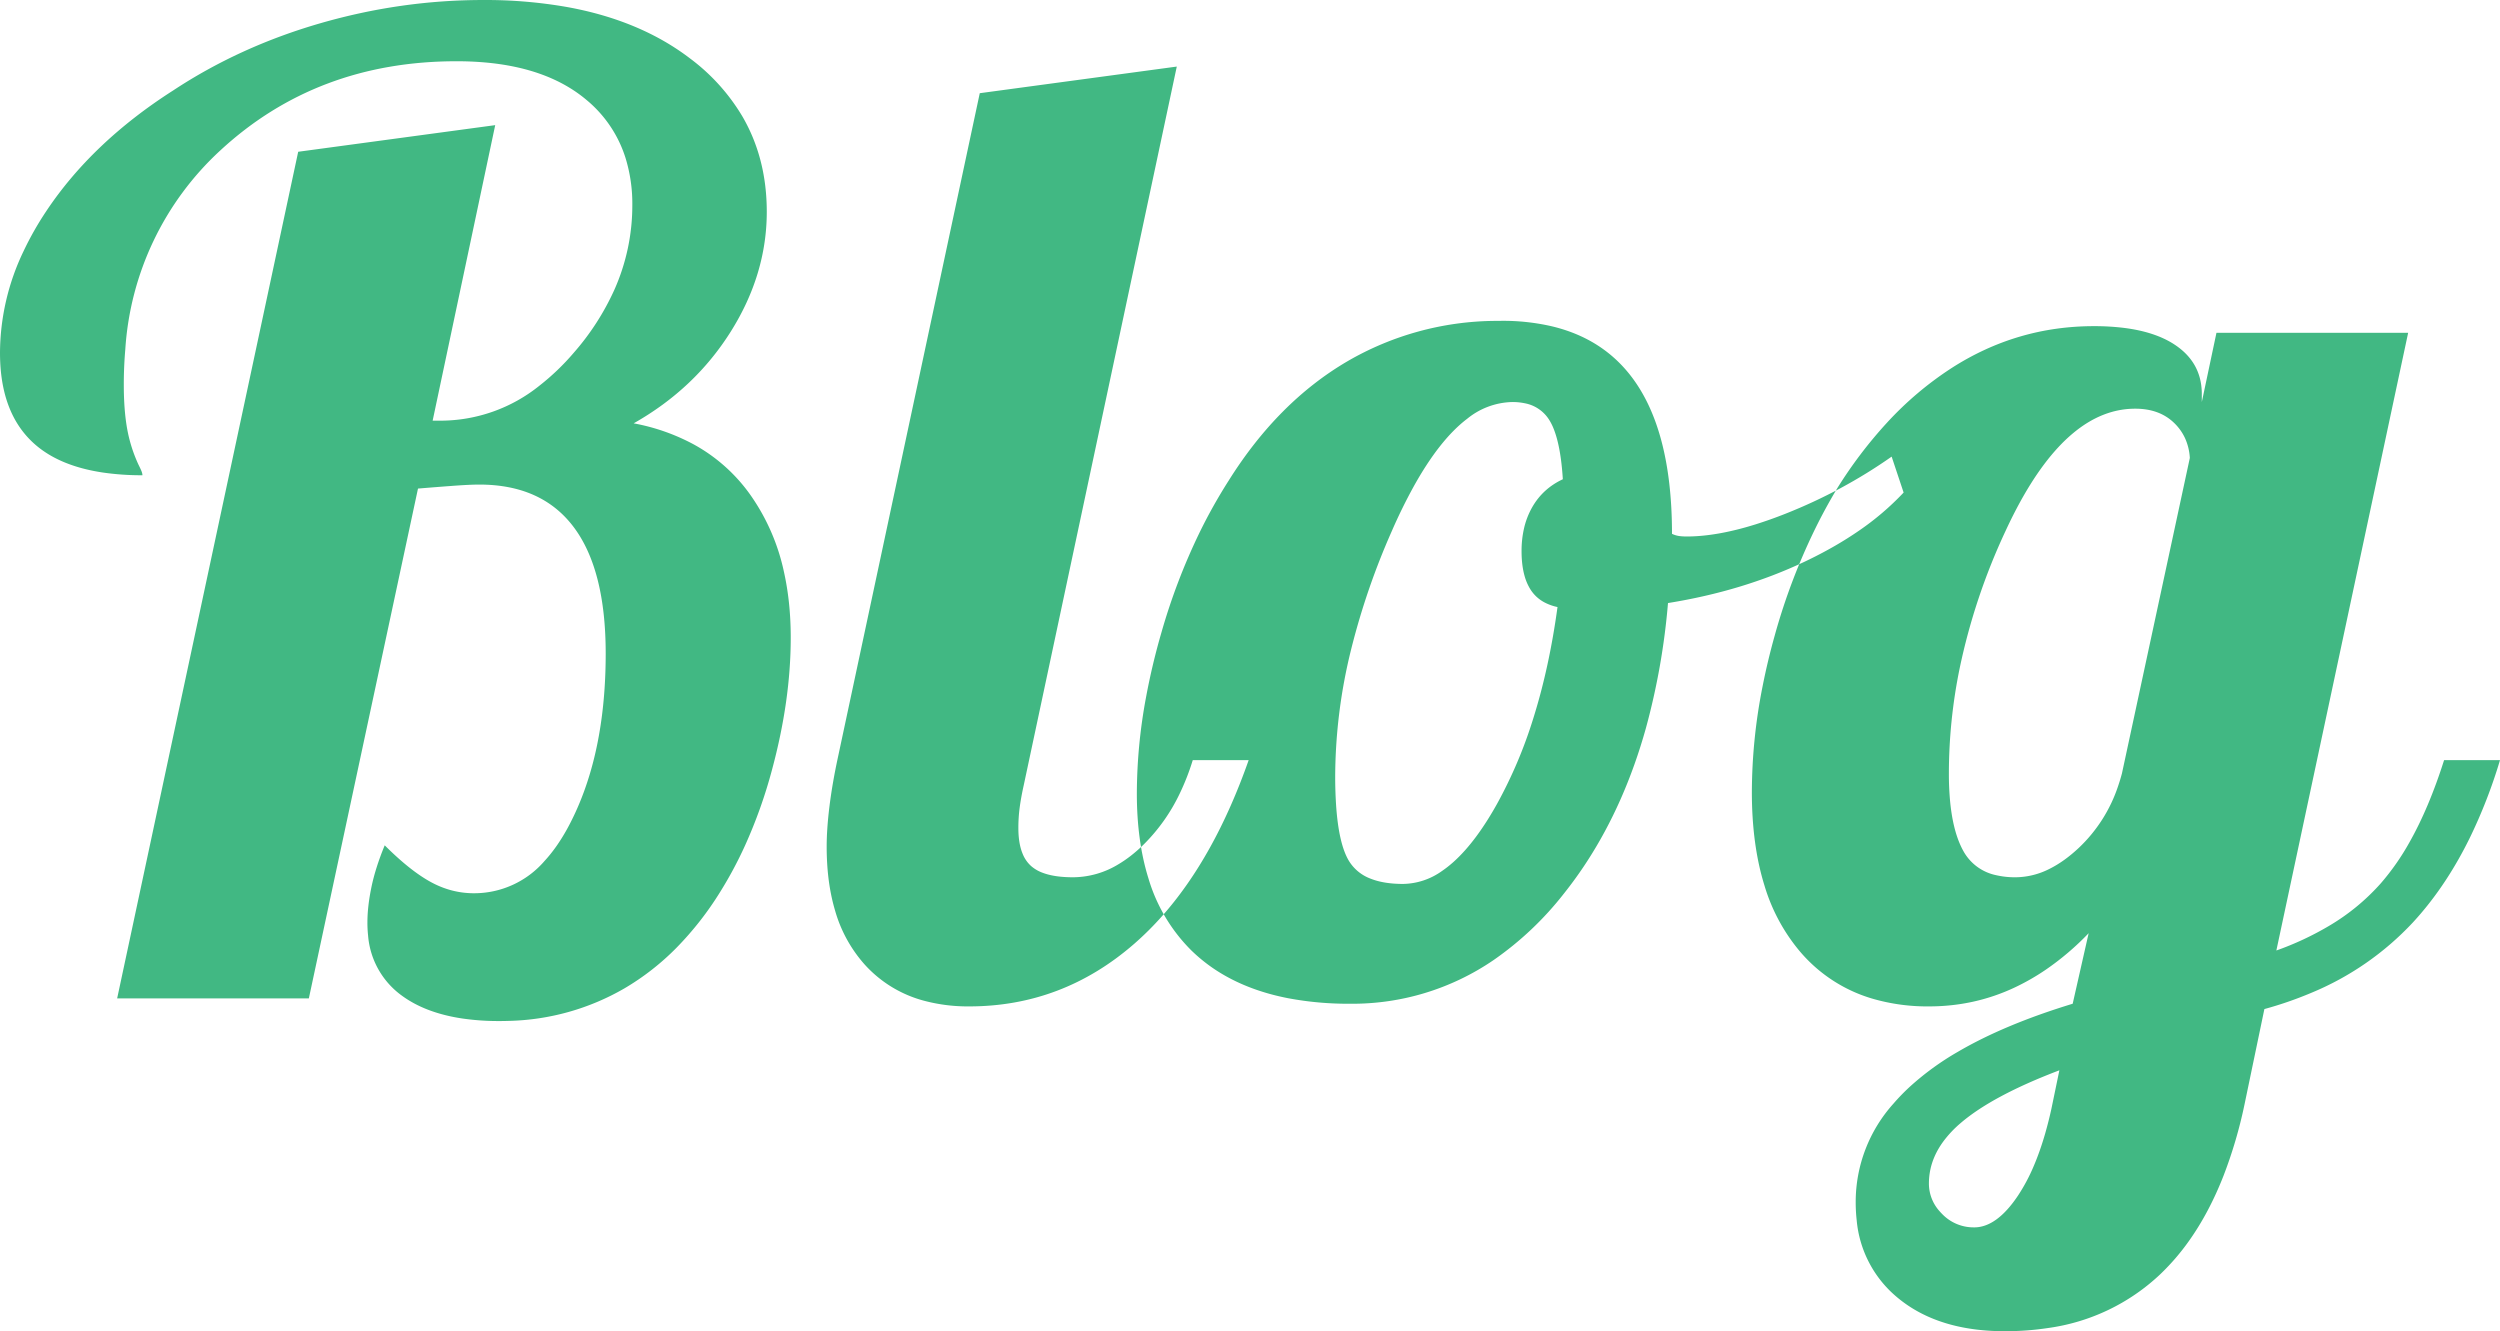 <svg width="187.8" height="100.001" viewBox="0 0 187.8 100.001" xmlns="http://www.w3.org/2000/svg"><g id="svgGroup" stroke-linecap="round" fill-rule="evenodd" font-size="9pt" stroke="#ffffff" stroke-width="0" fill="#41b883" style="stroke:#ffffff;stroke-width:0;fill:#41b883"><path d="M 31.4 36.701 L 23.2 75.001 L 8.8 75.001 L 22.4 11.401 L 37.2 9.401 L 32.5 31.601 L 33.1 31.601 A 11.883 11.883 0 0 0 40.53 28.966 A 17.8 17.8 0 0 0 43.1 26.501 A 19.105 19.105 0 0 0 46.146 21.78 A 15.562 15.562 0 0 0 47.5 15.401 A 11.655 11.655 0 0 0 46.984 11.848 A 9.252 9.252 0 0 0 44.05 7.501 Q 41.184 5.091 36.35 4.684 A 24.41 24.41 0 0 0 34.3 4.601 Q 23.8 4.601 16.55 11.301 A 22.231 22.231 0 0 0 9.413 26.241 A 30.557 30.557 0 0 0 9.3 28.901 Q 9.3 30.801 9.55 32.201 Q 9.8 33.601 10.4 34.901 Q 10.573 35.247 10.634 35.406 A 1.112 1.112 0 0 1 10.65 35.451 A 1.304 1.304 0 0 1 10.676 35.539 Q 10.688 35.585 10.694 35.625 A 0.519 0.519 0 0 1 10.7 35.701 A 20.168 20.168 0 0 1 7.736 35.498 Q 4.513 35.018 2.65 33.401 Q 0.198 31.272 0.015 27.175 A 15.103 15.103 0 0 1 0 26.501 A 17.782 17.782 0 0 1 1.773 18.862 A 23.314 23.314 0 0 1 3.45 15.901 Q 6.9 10.701 13 6.801 Q 18 3.501 24.05 1.751 Q 30.1 0.001 36.3 0.001 A 35.388 35.388 0 0 1 42.559 0.521 Q 48.077 1.513 51.85 4.401 A 14.963 14.963 0 0 1 55.781 8.767 Q 57.543 11.809 57.598 15.652 A 17.359 17.359 0 0 1 57.6 15.901 Q 57.6 20.601 54.9 24.901 Q 52.2 29.201 47.6 31.801 A 15.37 15.37 0 0 1 52.08 33.366 A 12.664 12.664 0 0 1 56.35 37.151 A 15.735 15.735 0 0 1 58.897 42.991 Q 59.384 45.189 59.4 47.736 A 27.522 27.522 0 0 1 59.4 47.901 Q 59.4 52.601 58 57.801 A 36.812 36.812 0 0 1 55.958 63.535 A 30.224 30.224 0 0 1 54.1 67.001 A 24.011 24.011 0 0 1 50.828 71.185 A 18.95 18.95 0 0 1 46.9 74.251 A 18.141 18.141 0 0 1 38.226 76.689 A 21.639 21.639 0 0 1 37.5 76.701 A 18.846 18.846 0 0 1 34.768 76.515 Q 31.988 76.107 30.2 74.801 A 6.168 6.168 0 0 1 27.651 70.28 A 9.051 9.051 0 0 1 27.6 69.301 Q 27.6 68.119 27.891 66.696 A 17.971 17.971 0 0 1 27.9 66.651 Q 28.195 65.223 28.878 63.554 A 24.476 24.476 0 0 1 28.9 63.501 Q 30.8 65.401 32.35 66.251 Q 33.9 67.101 35.6 67.101 A 6.981 6.981 0 0 0 40.911 64.671 Q 41.816 63.687 42.584 62.304 A 16.546 16.546 0 0 0 42.8 61.901 Q 45.247 57.188 45.476 50.505 A 40.932 40.932 0 0 0 45.5 49.101 Q 45.5 42.801 43.1 39.601 Q 40.7 36.401 36 36.401 A 13.592 13.592 0 0 0 35.609 36.407 Q 35.165 36.42 34.547 36.459 A 59.428 59.428 0 0 0 33.95 36.501 Q 32.6 36.601 31.4 36.701 Z M 165.4 29.601 L 165.4 30.201 L 166.5 25.001 L 180.9 25.001 L 171 71.401 A 22.551 22.551 0 0 0 174.932 69.567 A 16.209 16.209 0 0 0 178.85 66.351 A 18.316 18.316 0 0 0 180.99 63.29 Q 182.464 60.687 183.6 57.101 L 187.8 57.101 A 38.509 38.509 0 0 1 185.512 62.979 Q 183.933 66.183 181.855 68.619 A 22.981 22.981 0 0 1 181.25 69.301 A 21.867 21.867 0 0 1 173.579 74.601 A 28.109 28.109 0 0 1 170.1 75.801 L 168.6 83.001 A 34.356 34.356 0 0 1 167.043 88.291 Q 165.952 91.087 164.43 93.227 A 17.21 17.21 0 0 1 162.3 95.701 A 15.297 15.297 0 0 1 153.827 99.764 A 21.262 21.262 0 0 1 150.6 100.001 Q 146.164 100.001 143.278 98.033 A 9.699 9.699 0 0 1 142.45 97.401 A 8.513 8.513 0 0 1 139.474 91.66 A 12.068 12.068 0 0 1 139.4 90.301 A 11.045 11.045 0 0 1 142.23 82.912 A 15.424 15.424 0 0 1 143.45 81.651 A 20.684 20.684 0 0 1 147.071 79.014 Q 150.575 76.963 155.7 75.401 L 156.9 70.101 A 20.487 20.487 0 0 1 153.716 72.818 A 17.052 17.052 0 0 1 151.3 74.201 Q 148.3 75.601 144.9 75.601 A 14.72 14.72 0 0 1 140.623 75.01 A 11.322 11.322 0 0 1 135.15 71.401 A 13.82 13.82 0 0 1 132.544 66.511 Q 131.6 63.471 131.6 59.501 A 41.1 41.1 0 0 1 132.404 51.564 A 49.848 49.848 0 0 1 133.3 47.801 A 46.278 46.278 0 0 1 136.581 39.269 A 41.27 41.27 0 0 1 138 36.701 A 33.27 33.27 0 0 1 141.732 31.774 A 25.176 25.176 0 0 1 146.6 27.651 Q 151.5 24.501 157.3 24.501 A 18.111 18.111 0 0 1 159.549 24.631 Q 161.852 24.92 163.3 25.851 Q 165.338 27.161 165.398 29.461 A 5.383 5.383 0 0 1 165.4 29.601 Z M 62.9 57.101 L 73.6 7.001 L 88.4 5.001 L 76.9 59.001 Q 76.7 59.901 76.6 60.651 A 11.689 11.689 0 0 0 76.5 62.151 A 12.77 12.77 0 0 0 76.5 62.201 Q 76.5 63.361 76.82 64.134 A 2.476 2.476 0 0 0 77.45 65.051 A 2.759 2.759 0 0 0 78.316 65.56 Q 79.119 65.867 80.328 65.897 A 10.79 10.79 0 0 0 80.6 65.901 A 6.622 6.622 0 0 0 84.044 64.907 Q 84.962 64.358 85.843 63.506 A 12.414 12.414 0 0 0 85.9 63.451 A 13.64 13.64 0 0 0 88.621 59.611 A 17.689 17.689 0 0 0 89.6 57.101 L 93.8 57.101 Q 91.245 64.367 87.286 68.828 A 22.823 22.823 0 0 1 85.2 70.901 Q 79.8 75.601 72.8 75.601 A 12.793 12.793 0 0 1 69.484 75.194 A 9.179 9.179 0 0 1 64.95 72.451 A 10.344 10.344 0 0 1 62.726 68.384 Q 62.257 66.8 62.139 64.902 A 21.084 21.084 0 0 1 62.1 63.601 A 20.327 20.327 0 0 1 62.144 62.305 Q 62.181 61.722 62.25 61.083 A 33.768 33.768 0 0 1 62.3 60.651 A 37.57 37.57 0 0 1 62.588 58.715 A 47.406 47.406 0 0 1 62.9 57.101 Z M 142.1 34.301 L 143 37.001 A 20.547 20.547 0 0 1 139.621 39.882 Q 137.944 41.037 135.899 42.033 A 34.441 34.441 0 0 1 135.55 42.201 Q 130.9 44.401 125.3 45.301 A 52.058 52.058 0 0 1 123.641 54.694 Q 122.066 60.334 119.204 64.734 A 30.672 30.672 0 0 1 117.5 67.101 A 24.187 24.187 0 0 1 112.172 72.138 A 18.776 18.776 0 0 1 101.4 75.401 A 24.308 24.308 0 0 1 96.783 74.99 Q 94.148 74.48 92.101 73.335 A 12.296 12.296 0 0 1 89.5 71.401 A 12.705 12.705 0 0 1 86.271 65.984 Q 85.4 63.196 85.4 59.601 A 39.815 39.815 0 0 1 86.087 52.394 A 50.621 50.621 0 0 1 87.25 47.501 A 46.331 46.331 0 0 1 90.09 40.048 A 39.106 39.106 0 0 1 92.3 36.101 Q 96 30.201 101.2 27.151 A 22.392 22.392 0 0 1 112.302 24.105 A 26.569 26.569 0 0 1 112.8 24.101 A 16.261 16.261 0 0 1 116.572 24.511 Q 119.483 25.205 121.455 27.072 A 10.113 10.113 0 0 1 122.4 28.101 Q 125.6 32.101 125.6 40.101 A 1.668 1.668 0 0 0 125.884 40.21 A 2.045 2.045 0 0 0 126.05 40.251 Q 126.218 40.284 126.454 40.295 A 5.289 5.289 0 0 0 126.7 40.301 Q 128.952 40.301 131.838 39.403 A 32.066 32.066 0 0 0 134.1 38.601 Q 138.4 36.901 142.1 34.301 Z M 113.6 30.201 A 5.551 5.551 0 0 0 110.221 31.453 Q 108.142 33.028 106.175 36.583 A 40.147 40.147 0 0 0 104.55 39.901 A 54.376 54.376 0 0 0 101.517 48.703 A 40.078 40.078 0 0 0 100.3 58.301 A 33.048 33.048 0 0 0 100.362 60.401 Q 100.554 63.412 101.35 64.701 A 3.223 3.223 0 0 0 102.951 66.002 Q 103.947 66.401 105.4 66.401 A 5.158 5.158 0 0 0 108.335 65.42 Q 110.082 64.229 111.745 61.591 A 25.997 25.997 0 0 0 112.45 60.401 A 34.308 34.308 0 0 0 115.191 53.931 Q 116.381 50.138 117 45.601 A 3.724 3.724 0 0 1 116.038 45.261 A 2.781 2.781 0 0 1 114.95 44.251 A 3.881 3.881 0 0 1 114.517 43.231 Q 114.385 42.75 114.333 42.175 A 8.65 8.65 0 0 1 114.3 41.401 A 7.598 7.598 0 0 1 114.476 39.729 A 5.852 5.852 0 0 1 115.1 38.101 Q 115.9 36.701 117.4 36.001 Q 117.243 33.49 116.686 32.149 A 3.958 3.958 0 0 0 116.35 31.501 A 2.76 2.76 0 0 0 114.535 30.292 A 4.489 4.489 0 0 0 113.6 30.201 Z M 159.4 58.101 L 164.5 34.401 A 4.125 4.125 0 0 0 164.131 32.897 A 3.805 3.805 0 0 0 163.3 31.751 Q 162.2 30.701 160.4 30.701 Q 155.455 30.701 151.521 38.137 A 36.542 36.542 0 0 0 150.65 39.901 A 46.982 46.982 0 0 0 147.213 50.187 A 39.389 39.389 0 0 0 146.4 58.101 A 22.264 22.264 0 0 0 146.487 60.14 Q 146.676 62.191 147.278 63.512 A 5.695 5.695 0 0 0 147.5 63.951 A 3.648 3.648 0 0 0 149.959 65.746 A 6.269 6.269 0 0 0 151.4 65.901 A 5.707 5.707 0 0 0 153.973 65.261 Q 155.067 64.715 156.15 63.701 A 11.262 11.262 0 0 0 159.118 59.033 A 13.832 13.832 0 0 0 159.4 58.101 Z M 154.1 83.301 L 154.7 80.401 Q 149.7 82.301 147.3 84.351 A 8.334 8.334 0 0 0 145.987 85.74 Q 145.159 86.866 144.962 88.111 A 5.039 5.039 0 0 0 144.9 88.901 A 3.105 3.105 0 0 0 145.721 91.01 A 4.147 4.147 0 0 0 145.9 91.201 A 3.27 3.27 0 0 0 148.256 92.2 A 3.89 3.89 0 0 0 148.3 92.201 Q 150 92.201 151.6 89.801 A 13.6 13.6 0 0 0 152.764 87.618 Q 153.248 86.49 153.638 85.134 A 29.568 29.568 0 0 0 154.1 83.301 Z" vector-effect="non-scaling-stroke"/></g></svg>